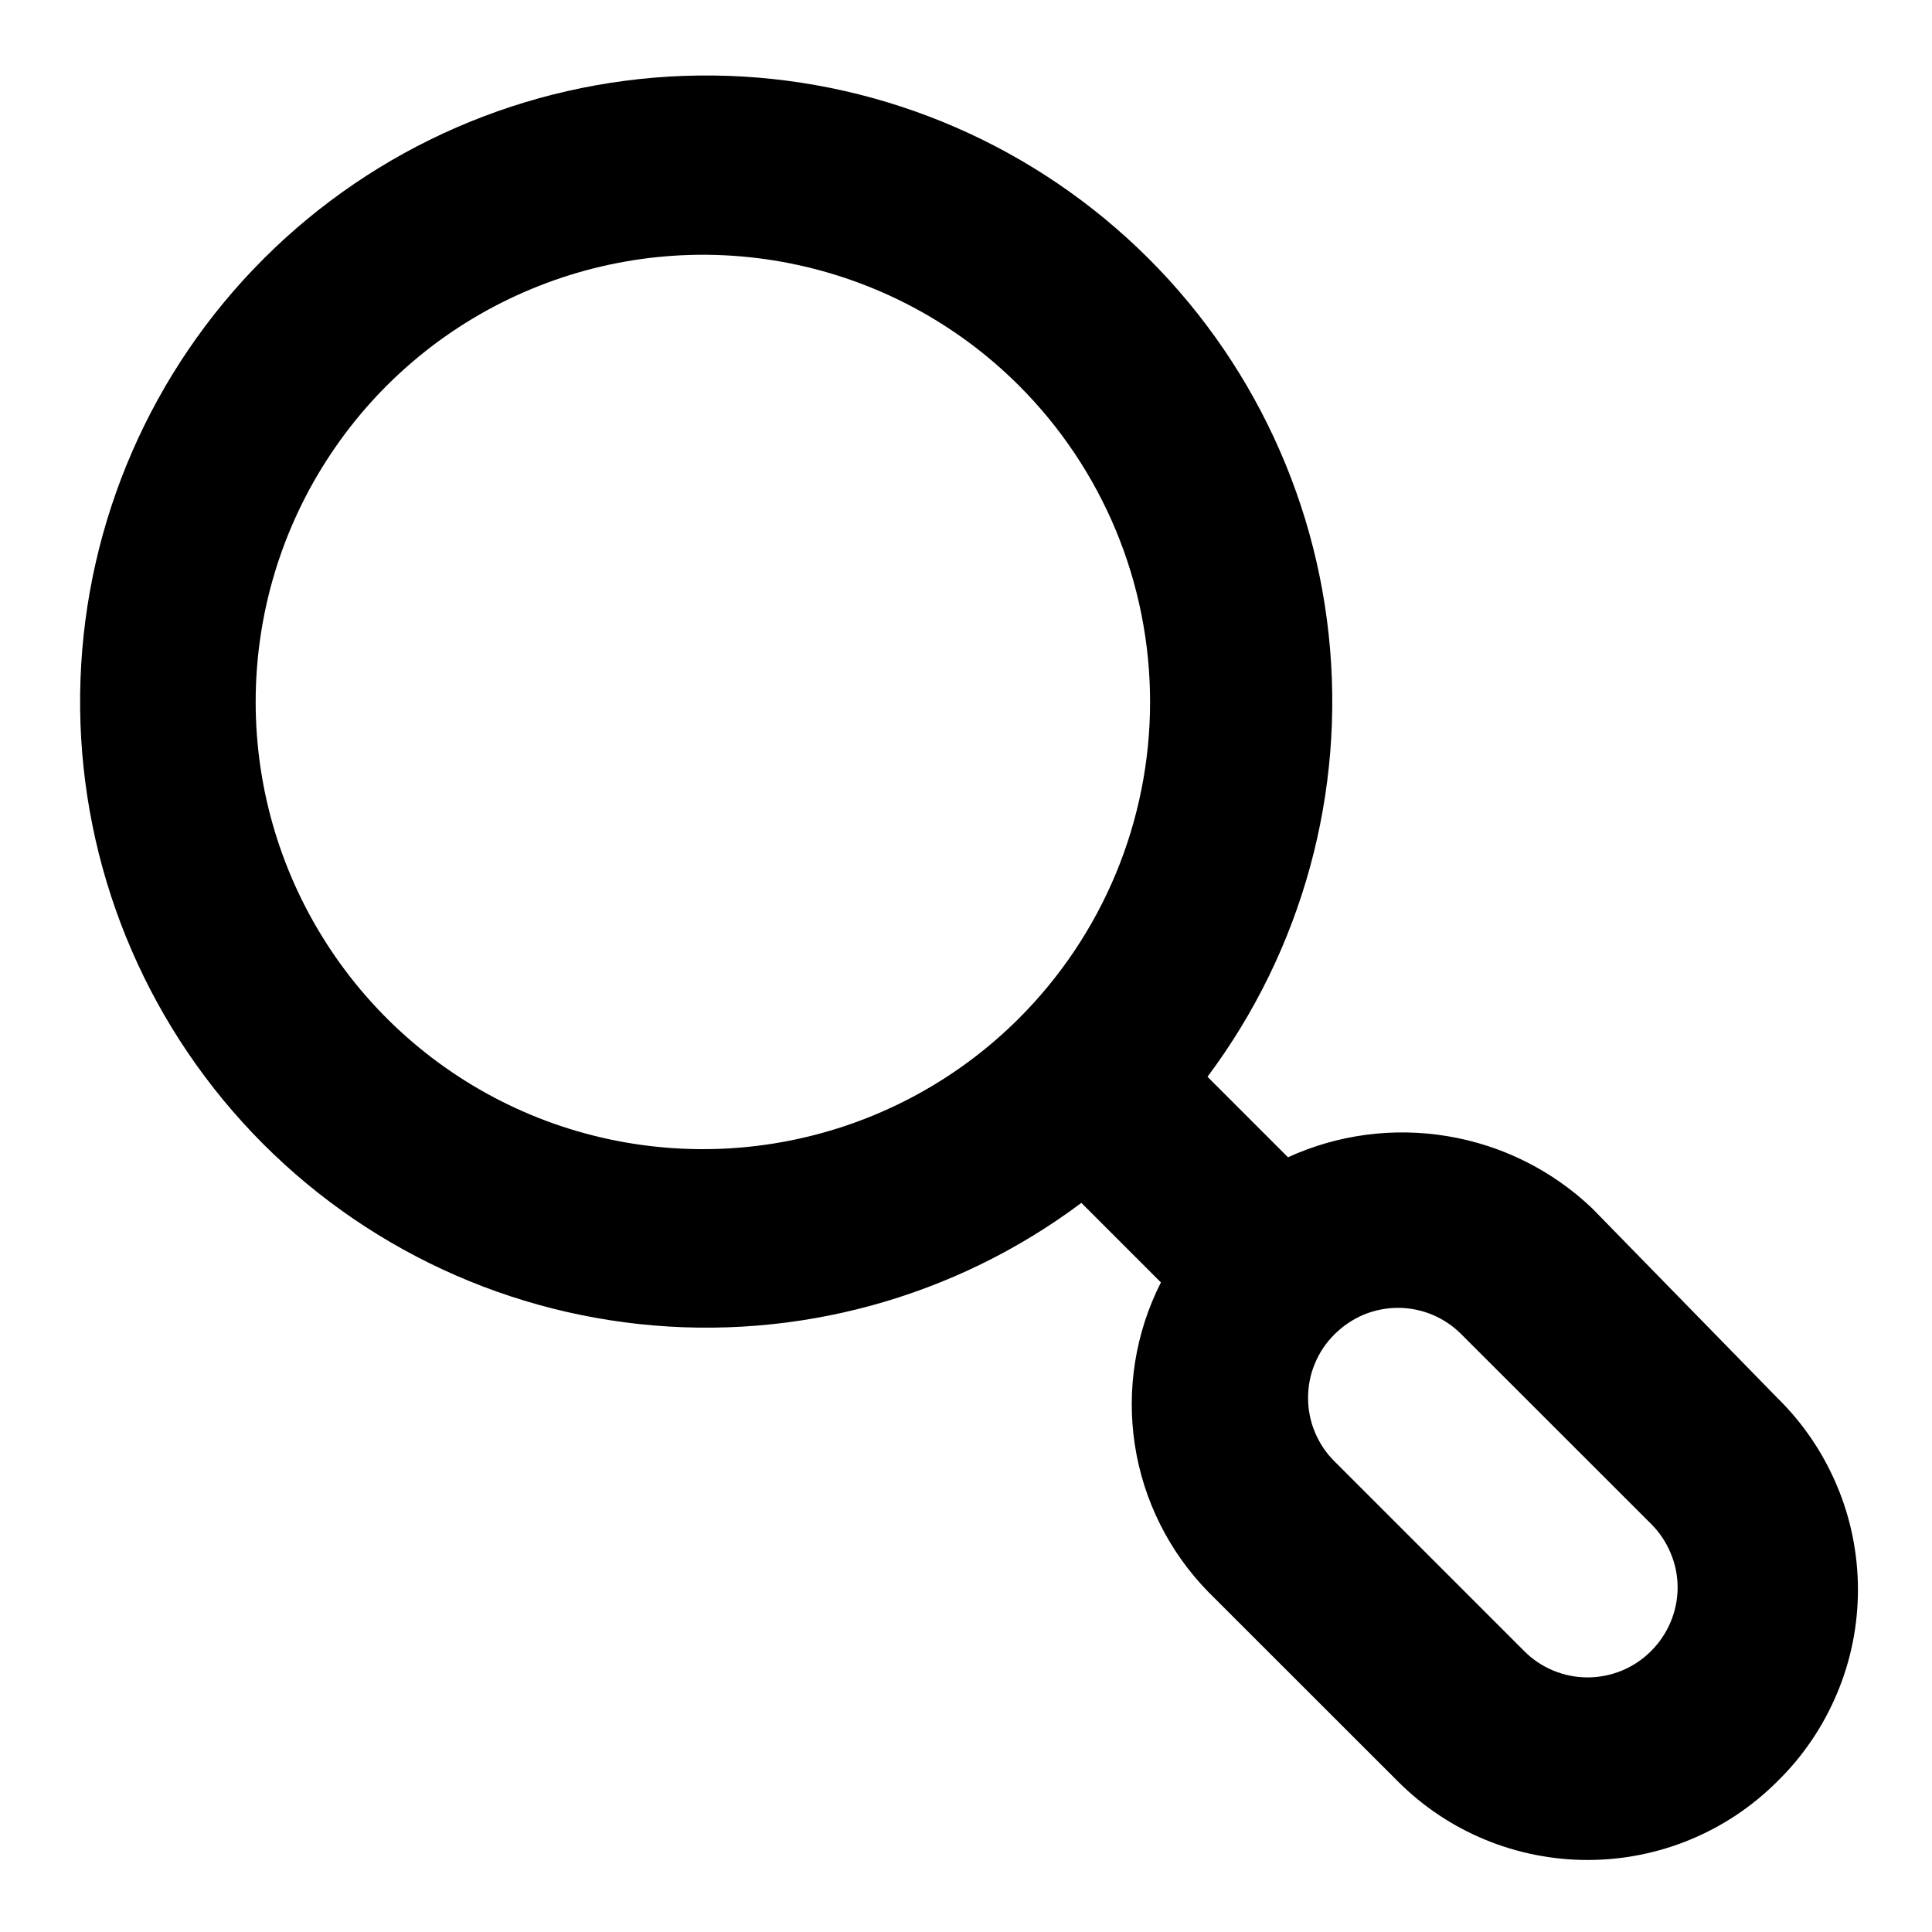 <svg width="18" height="18" viewBox="0 0 18 18" fill="none" xmlns="http://www.w3.org/2000/svg">
<path d="M16.558 13.023L14.833 11.257C14.462 10.904 13.994 10.67 13.489 10.586C12.984 10.501 12.466 10.569 12 10.782L11.25 10.032C12.133 8.851 12.537 7.379 12.379 5.912C12.222 4.446 11.514 3.094 10.399 2.128C9.284 1.162 7.845 0.654 6.371 0.707C4.897 0.76 3.498 1.369 2.455 2.412C1.412 3.455 0.803 4.854 0.75 6.328C0.697 7.802 1.205 9.241 2.171 10.356C3.137 11.471 4.489 12.178 5.955 12.336C7.422 12.494 8.894 12.091 10.075 11.207L10.816 11.948C10.579 12.415 10.494 12.944 10.573 13.461C10.652 13.978 10.892 14.458 11.258 14.832L13.025 16.598C13.493 17.067 14.129 17.329 14.791 17.329C15.454 17.329 16.089 17.067 16.558 16.598C16.796 16.366 16.985 16.087 17.114 15.78C17.244 15.474 17.31 15.144 17.31 14.811C17.31 14.478 17.244 14.148 17.114 13.841C16.985 13.534 16.796 13.256 16.558 13.023ZM9.491 9.49C8.908 10.072 8.166 10.467 7.358 10.627C6.55 10.787 5.713 10.704 4.952 10.389C4.191 10.073 3.541 9.539 3.084 8.854C2.626 8.169 2.382 7.364 2.382 6.54C2.382 5.716 2.626 4.911 3.084 4.226C3.541 3.541 4.191 3.007 4.952 2.692C5.713 2.376 6.55 2.293 7.358 2.453C8.166 2.613 8.908 3.008 9.491 3.59C9.879 3.977 10.187 4.437 10.397 4.943C10.607 5.449 10.715 5.992 10.715 6.54C10.715 7.088 10.607 7.631 10.397 8.137C10.187 8.643 9.879 9.103 9.491 9.49ZM15.383 15.382C15.306 15.46 15.213 15.522 15.112 15.564C15.01 15.606 14.901 15.628 14.791 15.628C14.681 15.628 14.572 15.606 14.471 15.564C14.369 15.522 14.277 15.46 14.2 15.382L12.433 13.615C12.355 13.538 12.293 13.445 12.251 13.344C12.208 13.242 12.187 13.133 12.187 13.023C12.187 12.913 12.208 12.804 12.251 12.703C12.293 12.601 12.355 12.509 12.433 12.432C12.511 12.354 12.603 12.292 12.704 12.249C12.806 12.207 12.915 12.185 13.025 12.185C13.135 12.185 13.244 12.207 13.345 12.249C13.447 12.292 13.539 12.354 13.616 12.432L15.383 14.198C15.461 14.276 15.523 14.368 15.565 14.47C15.608 14.571 15.63 14.68 15.63 14.79C15.63 14.9 15.608 15.009 15.565 15.111C15.523 15.212 15.461 15.304 15.383 15.382Z" fill="currentColor"/>
</svg>
